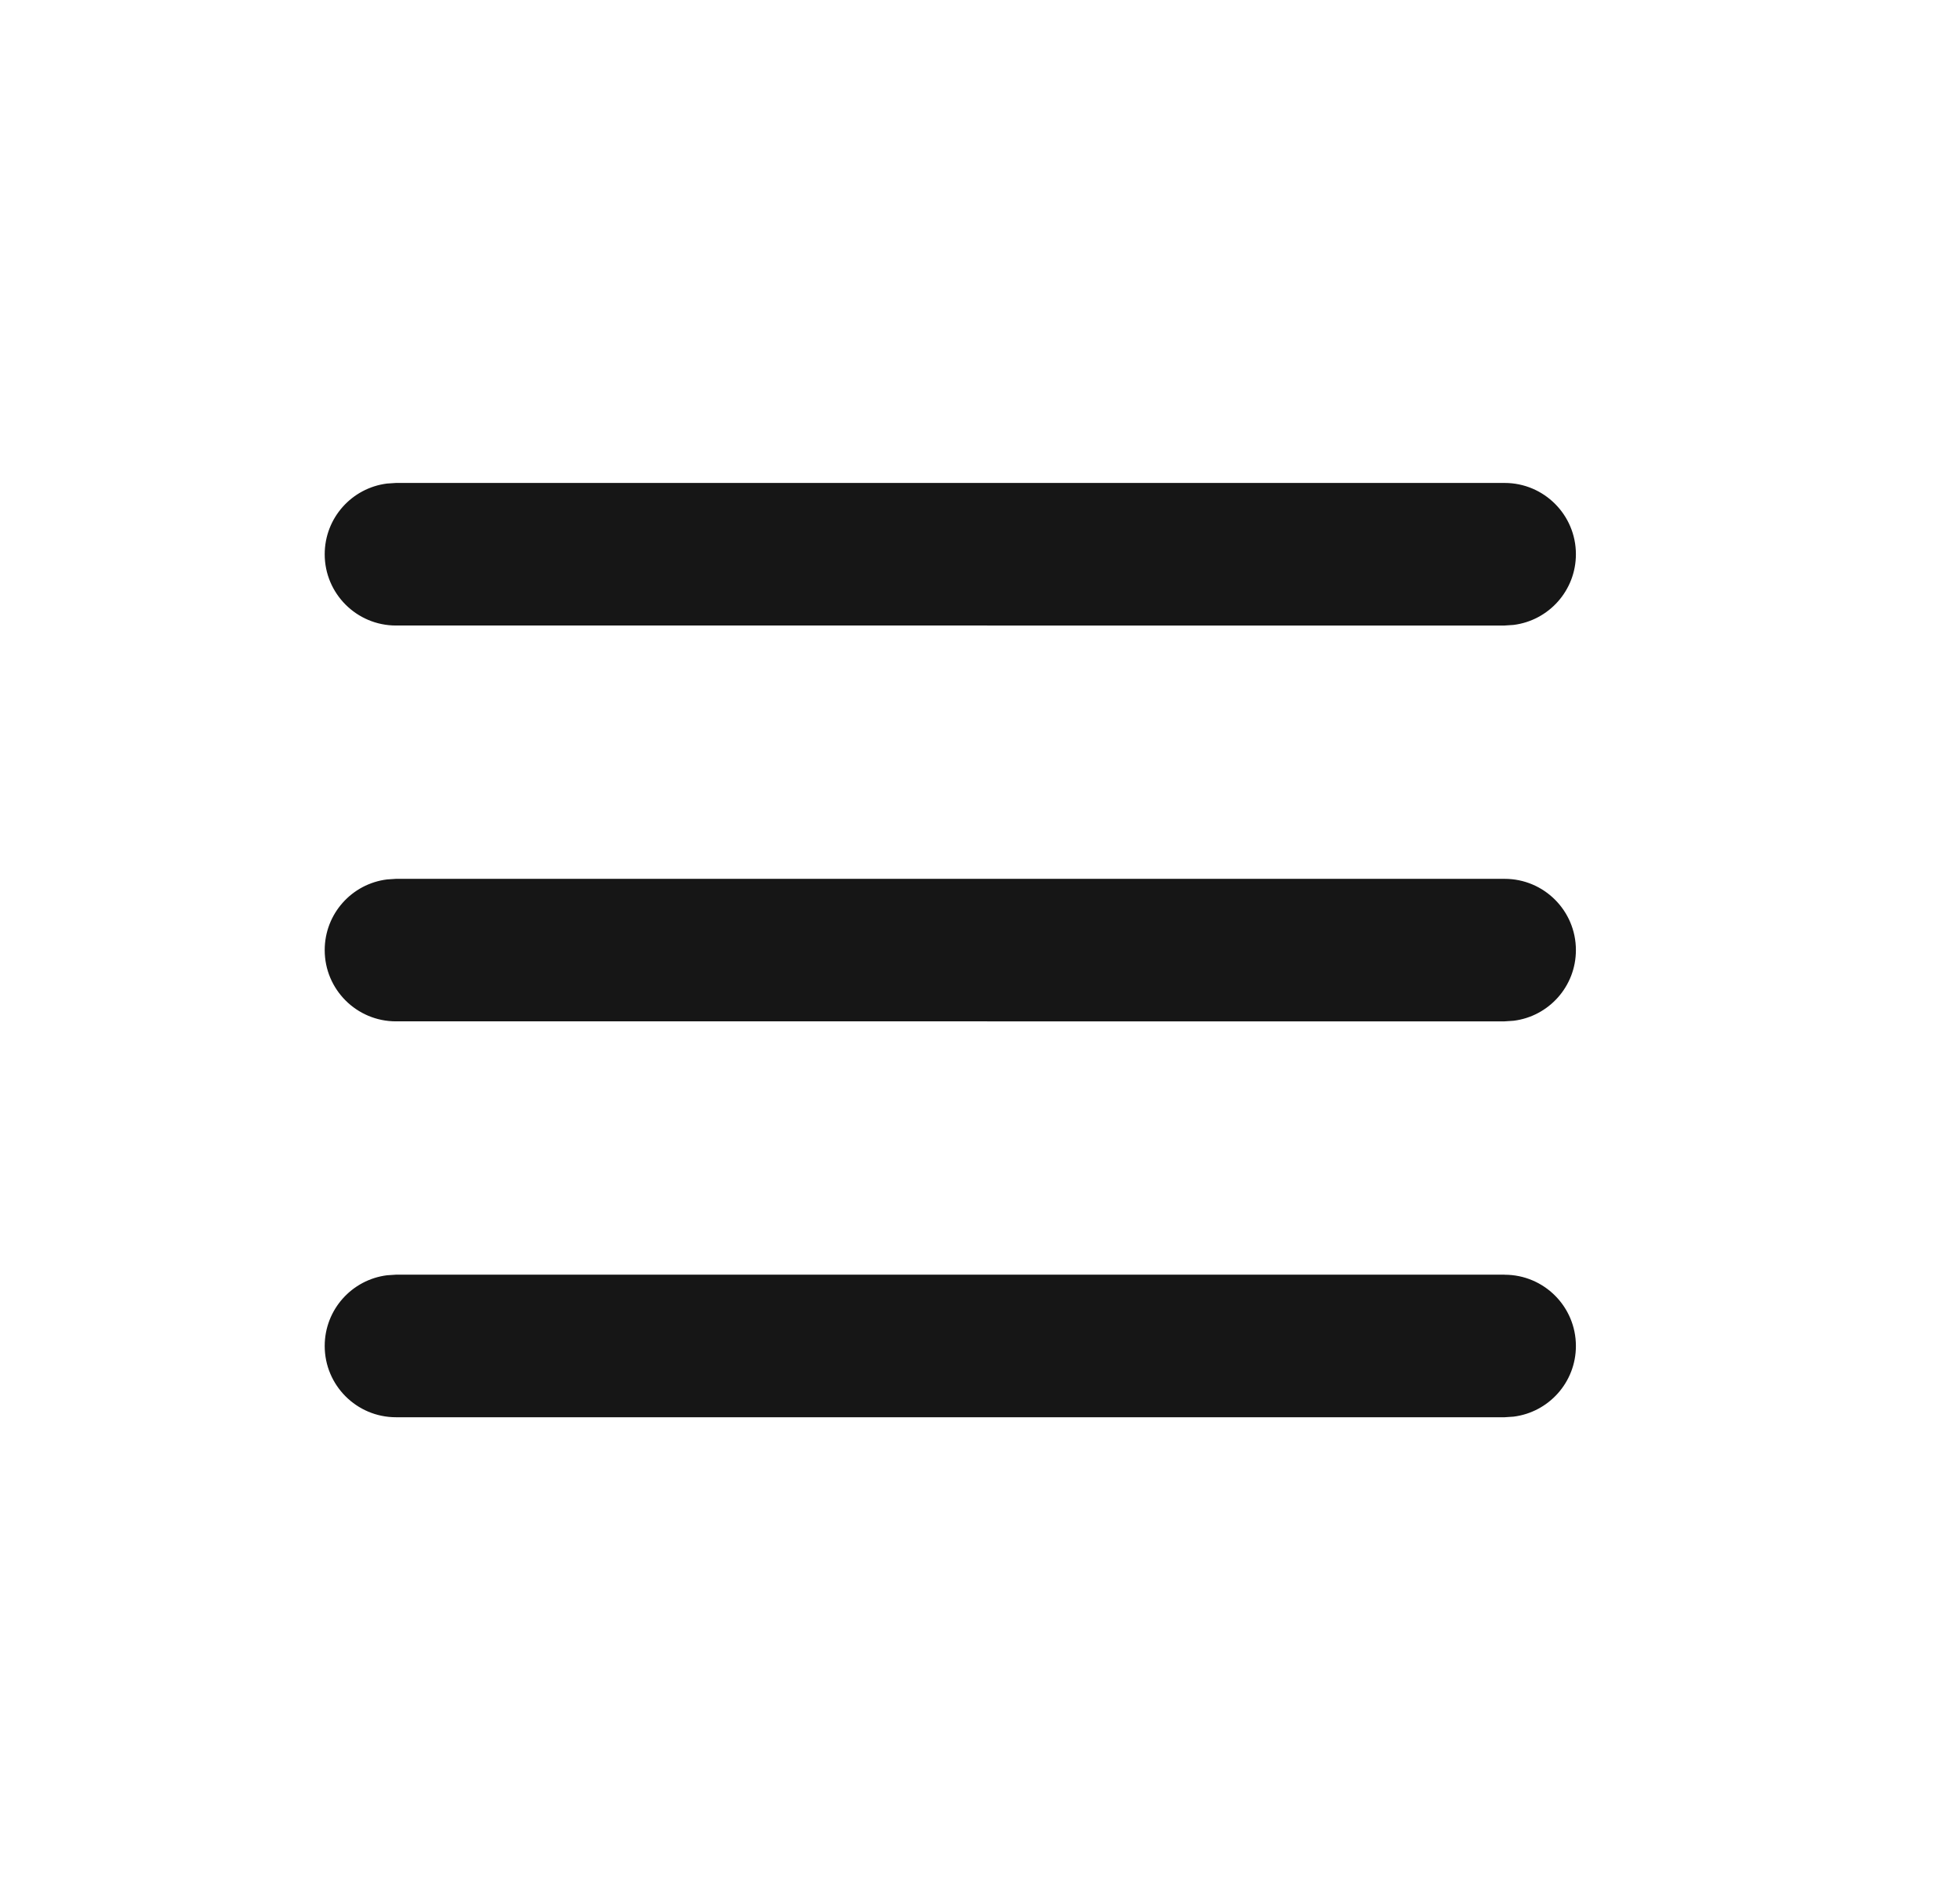 <svg xmlns="http://www.w3.org/2000/svg" width="33" height="32" viewBox="0 0 33 32">
    <g fill="none" fill-rule="evenodd">
        <g fill="#161616">
            <g>
                <g>
                    <path d="M25.333 21.467c.663 0 1.2.537 1.2 1.2 0 .611-.457 1.116-1.05 1.19l-.15.01H6.667c-.663 0-1.2-.538-1.2-1.2 0-.612.457-1.117 1.05-1.191l.15-.01h18.666zm0-6.667c.663 0 1.2.537 1.2 1.2 0 .612-.457 1.117-1.05 1.19l-.15.01H6.667c-.663 0-1.2-.537-1.2-1.2 0-.612.457-1.117 1.05-1.19l.15-.01h18.666zm0-6.667c.663 0 1.2.538 1.2 1.2 0 .612-.457 1.117-1.05 1.191l-.15.01H6.667c-.663 0-1.2-.538-1.2-1.2 0-.612.457-1.117 1.05-1.191l.15-.01h18.666z" transform="translate(-332 -61) translate(0 53) translate(332 8)"/>
                </g>
            </g>
        </g>
    </g>
</svg>
